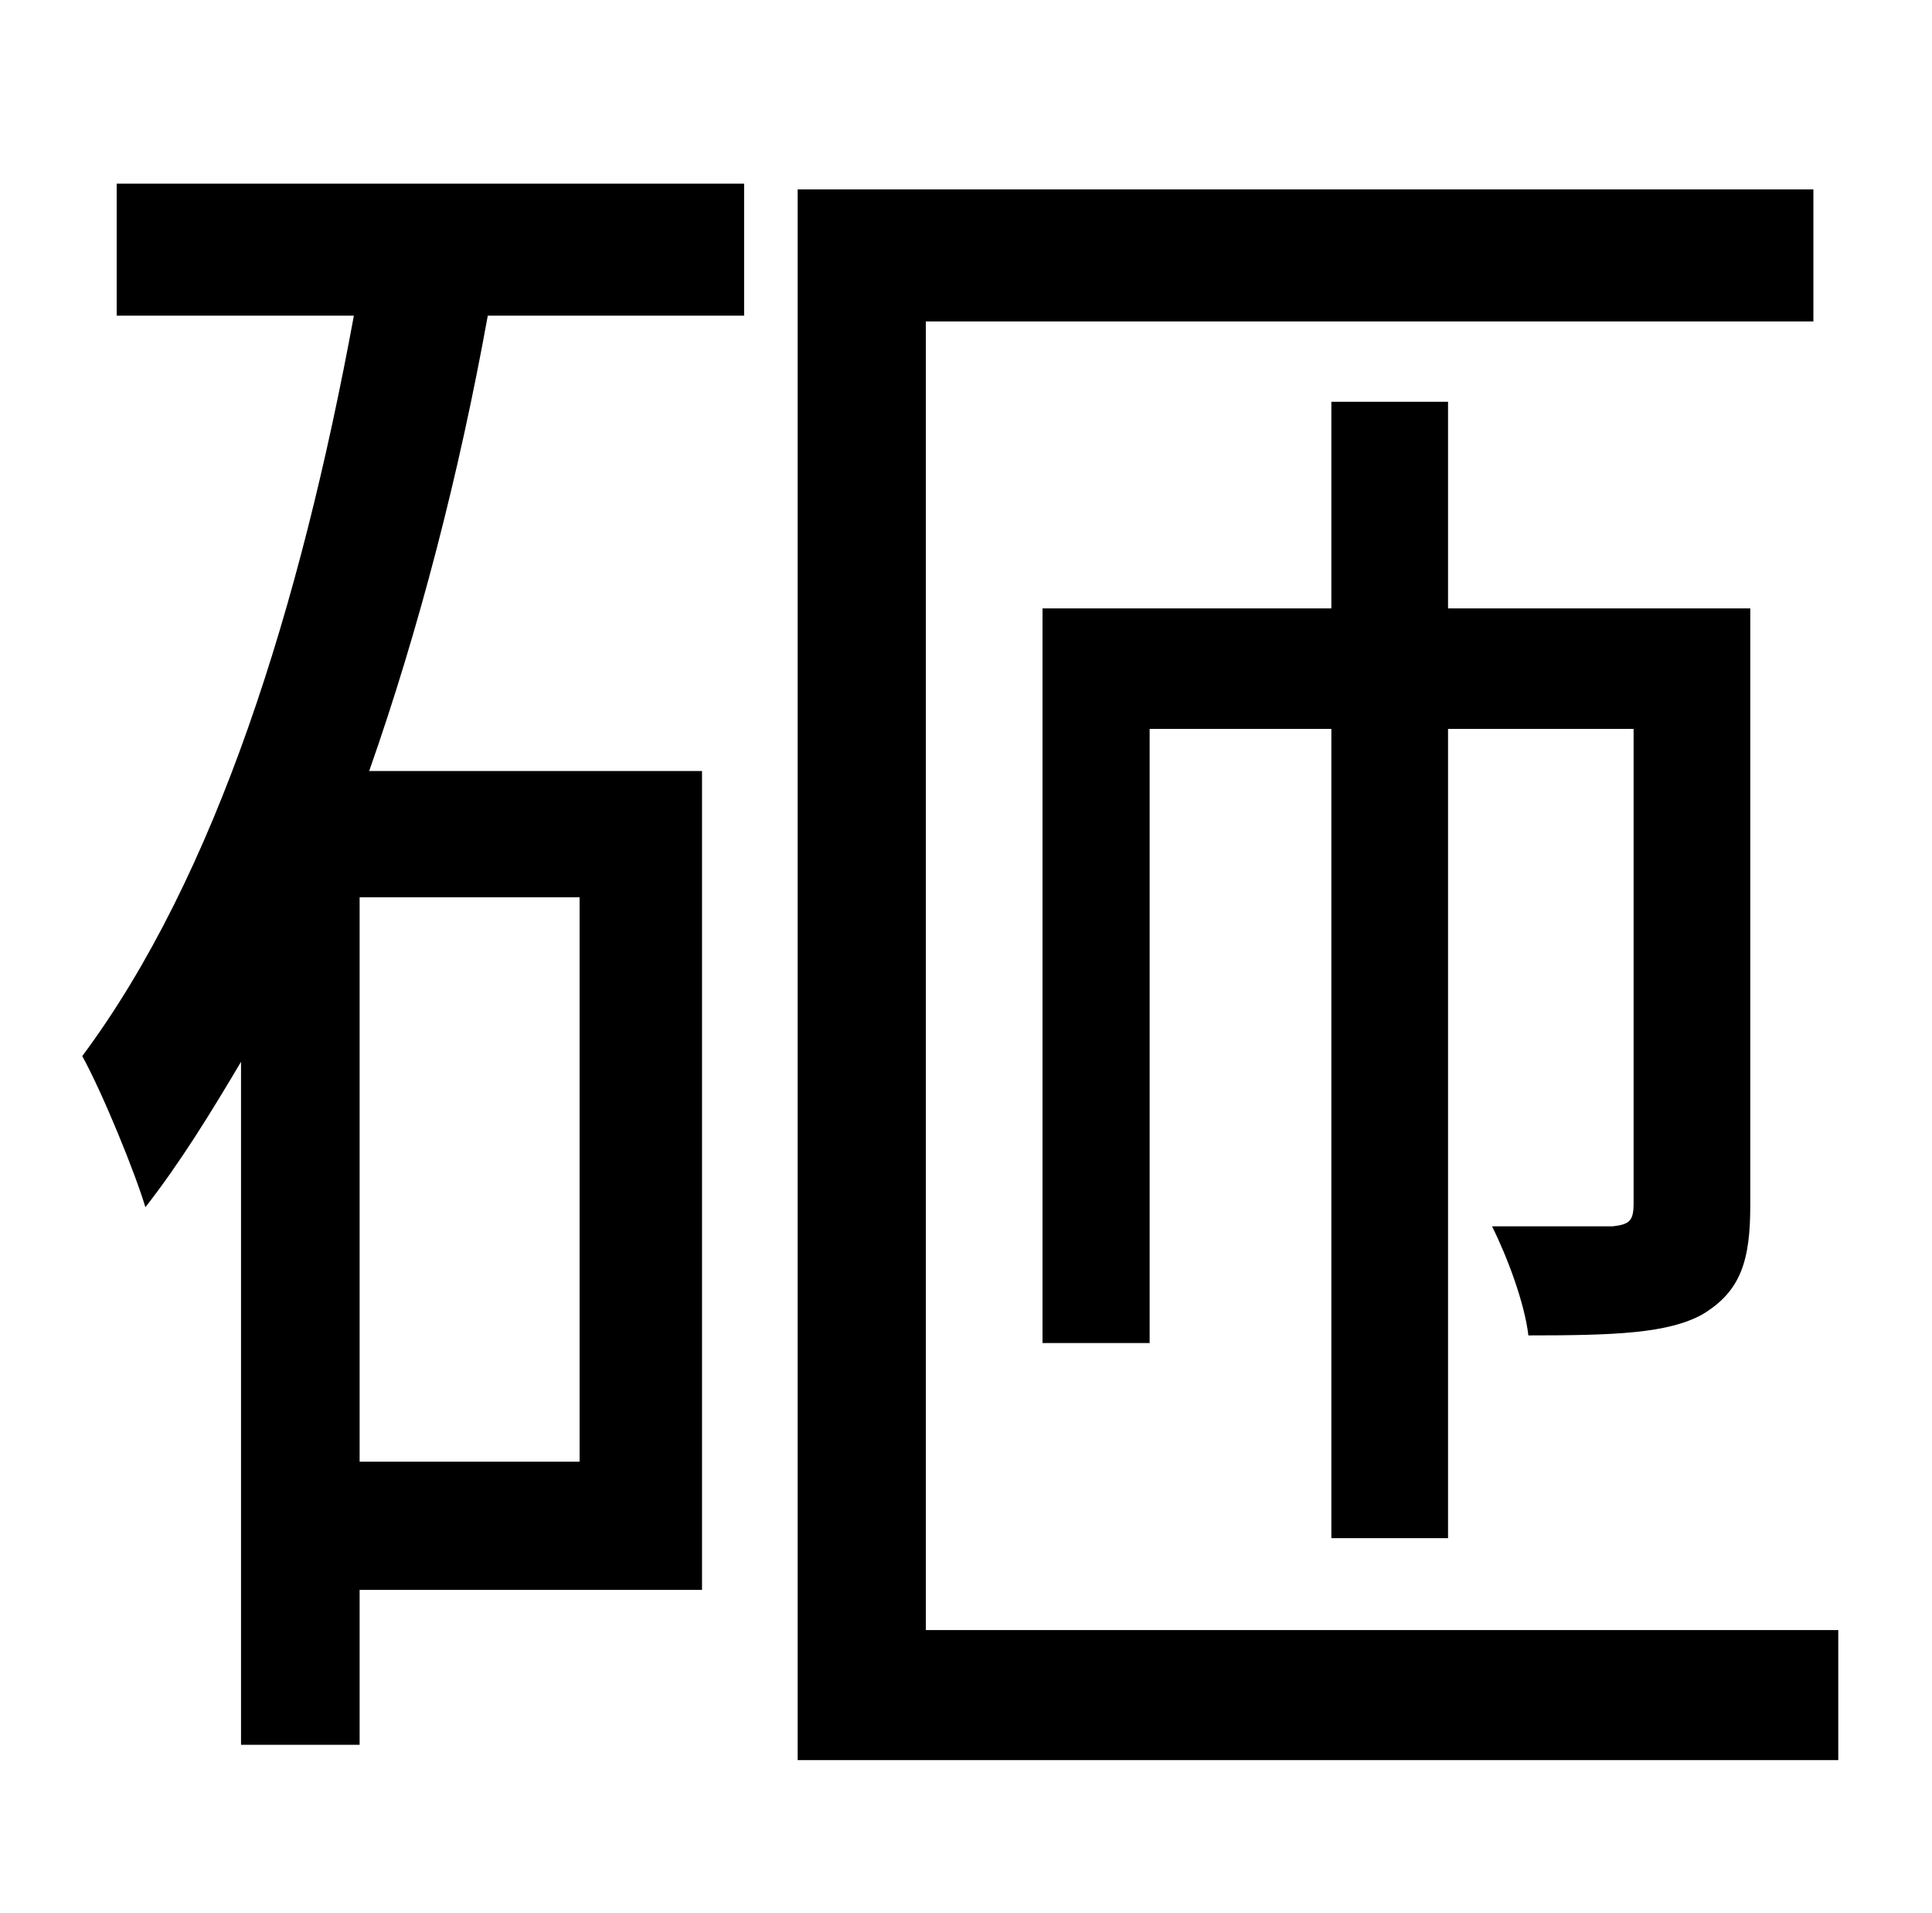 <?xml version="1.0" standalone="no"?>
<!DOCTYPE svg PUBLIC "-//W3C//DTD SVG 1.1//EN" "http://www.w3.org/Graphics/SVG/1.1/DTD/svg11.dtd" >
<svg xmlns="http://www.w3.org/2000/svg" xmlns:xlink="http://www.w3.org/1999/xlink" version="1.1" viewBox="-10 0 1010 1000">
   <path fill="currentColor"
d="M293 764v-295h-115v295h115zM51 165v-69h328v69h-134c-15 83 -36 164 -62 238h174v428h-179v81h-62v-357c-16 27 -32 53 -50 76c-5 -17 -22 -59 -33 -79c70 -94 114 -235 142 -387h-124zM474 852h477v68h-544v-821h531v69h-464v684zM770 641h63c9 -1 11 -3 11 -12v-248
h-97v423h-61v-423h-95v321h-56v-384h151v-108h61v108h158v312c0 29 -5 45 -25 57c-18 10 -46 11 -91 11c-2 -17 -11 -41 -19 -57z" />
</svg>
